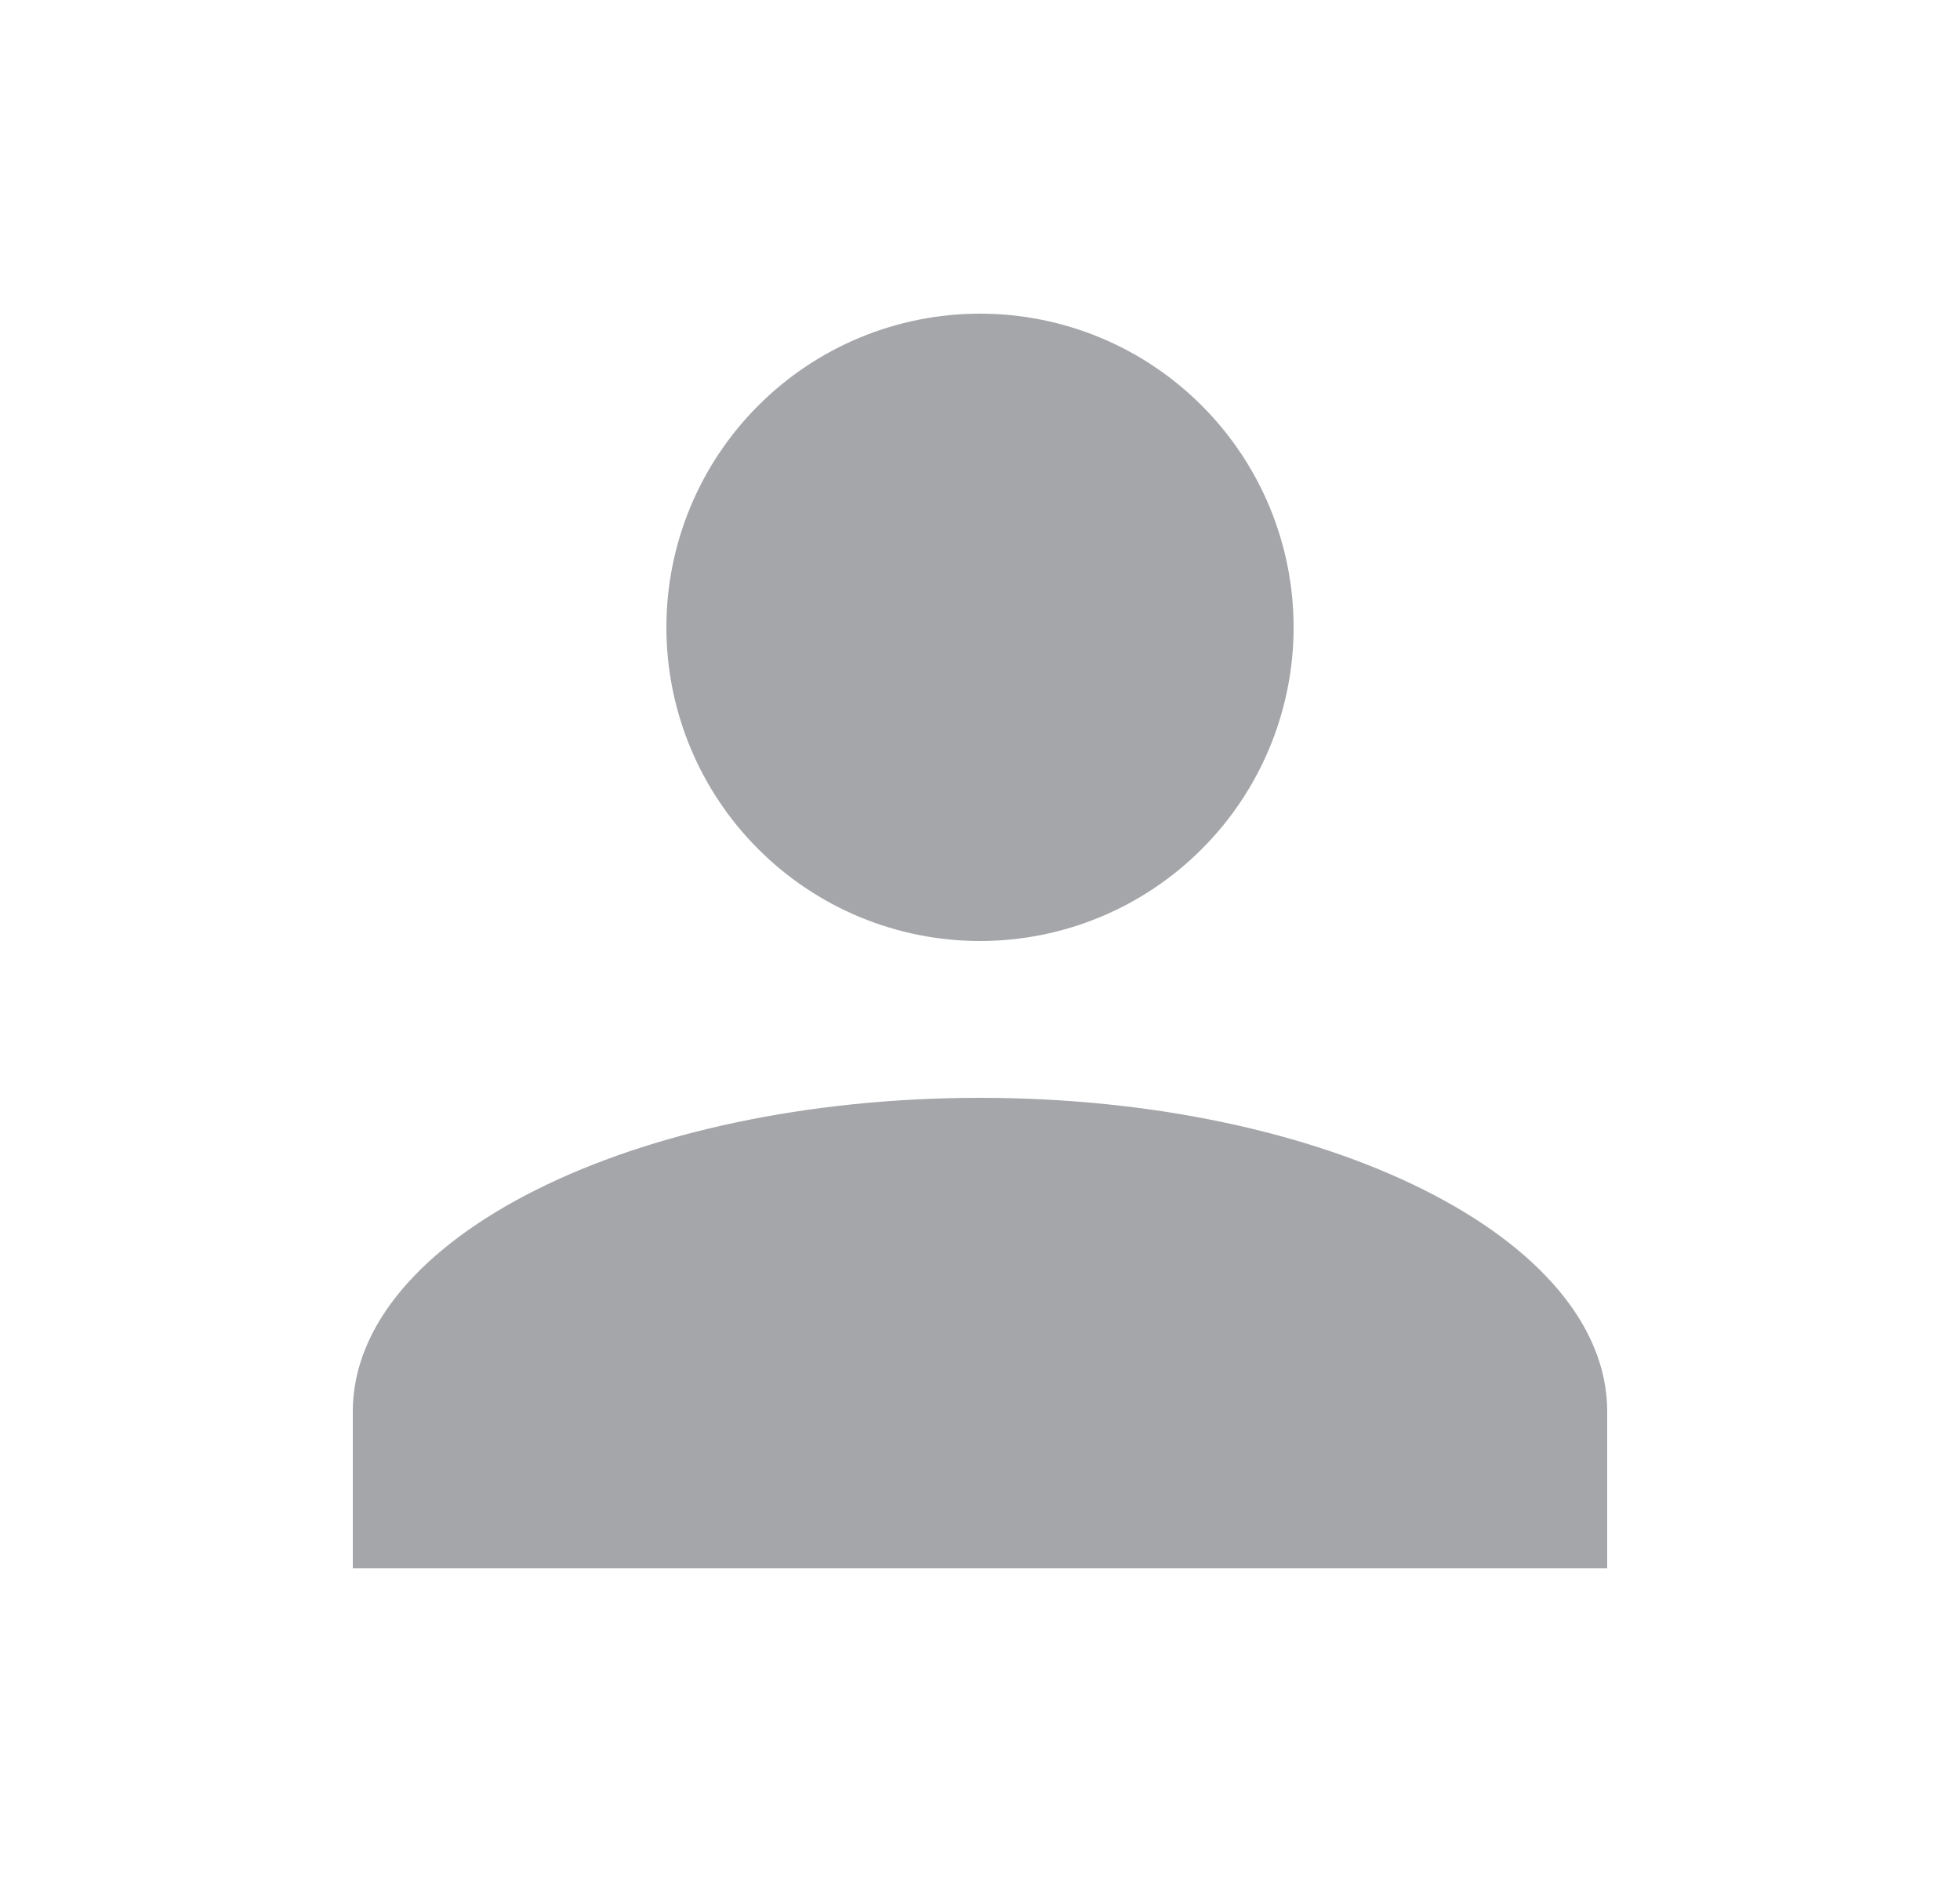 <svg width="25" height="24" viewBox="0 0 25 24" fill="none" xmlns="http://www.w3.org/2000/svg">
<path d="M12.5 4C13.561 4 14.578 4.421 15.328 5.172C16.079 5.922 16.5 6.939 16.5 8C16.5 9.061 16.079 10.078 15.328 10.828C14.578 11.579 13.561 12 12.5 12C11.439 12 10.422 11.579 9.672 10.828C8.921 10.078 8.5 9.061 8.5 8C8.5 6.939 8.921 5.922 9.672 5.172C10.422 4.421 11.439 4 12.5 4ZM12.5 14C16.92 14 20.5 15.79 20.5 18V20H4.5V18C4.5 15.79 8.08 14 12.5 14Z" fill="#A5A6A9"/>
</svg>
